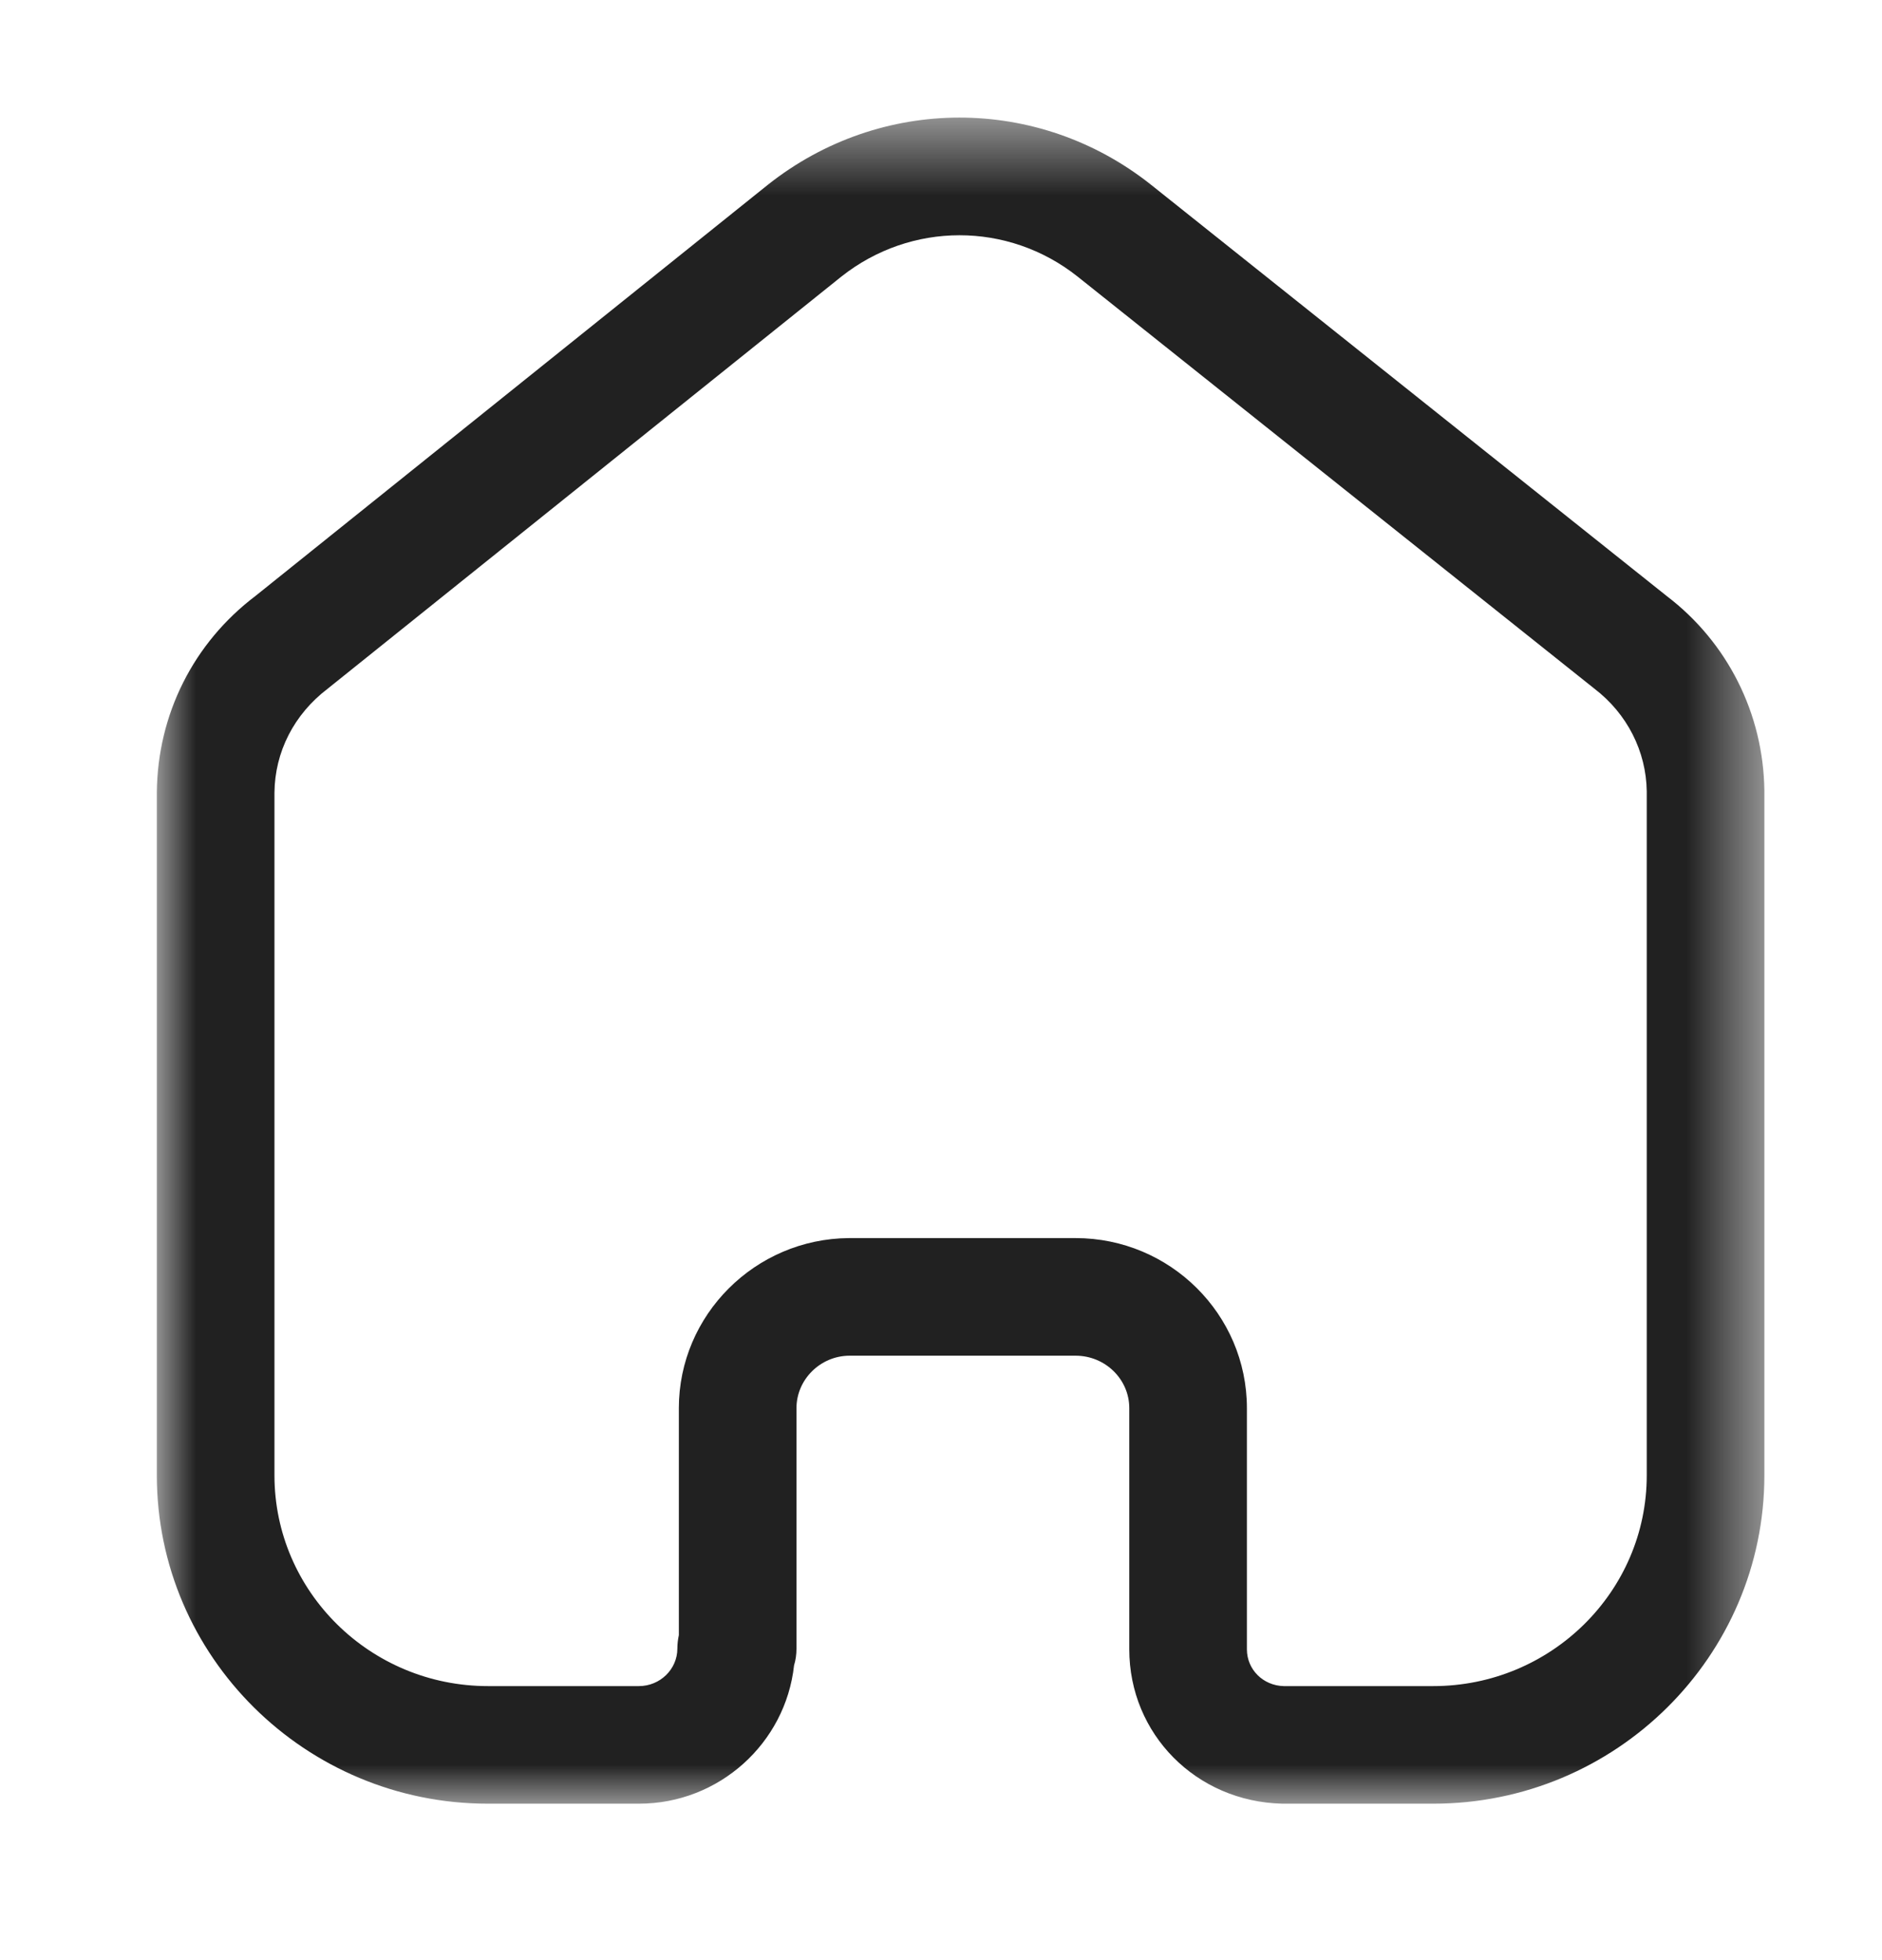 <svg width="24" height="25" viewBox="0 0 24 25" fill="none" xmlns="http://www.w3.org/2000/svg">
<mask id="mask0_2661_23929" style="mask-type:luminance" maskUnits="userSpaceOnUse" x="2" y="1" width="21" height="23">
<path fill-rule="evenodd" clip-rule="evenodd" d="M2 1.5H22.5V23.005H2V1.5Z" fill="white"/>
</mask>
<g mask="url(#mask0_2661_23929)">
<path fill-rule="evenodd" clip-rule="evenodd" d="M13.717 15.791C14.921 15.791 15.901 16.764 15.901 17.96V21.036C15.901 21.293 16.107 21.499 16.371 21.505H18.277C19.779 21.505 21 20.299 21 18.817V10.093C20.993 9.583 20.75 9.103 20.333 8.784L13.74 3.526C12.855 2.825 11.617 2.825 10.729 3.528L4.181 8.782C3.748 9.111 3.505 9.591 3.5 10.11V18.817C3.5 20.299 4.721 21.505 6.223 21.505H8.147C8.418 21.505 8.638 21.29 8.638 21.026C8.638 20.968 8.645 20.91 8.657 20.855V17.96C8.657 16.771 9.631 15.799 10.826 15.791H13.717ZM18.277 23.005H16.353C15.251 22.979 14.401 22.114 14.401 21.036V17.96C14.401 17.591 14.094 17.291 13.717 17.291H10.831C10.462 17.293 10.157 17.594 10.157 17.96V21.026C10.157 21.101 10.147 21.173 10.126 21.241C10.018 22.231 9.172 23.005 8.147 23.005H6.223C3.894 23.005 2 21.126 2 18.817V10.103C2.01 9.109 2.468 8.199 3.259 7.6L9.794 2.355C11.233 1.215 13.238 1.215 14.674 2.353L21.256 7.603C22.029 8.192 22.487 9.1 22.5 10.082V18.817C22.5 21.126 20.606 23.005 18.277 23.005Z" fill="#212121"/>
</g>
</svg>

